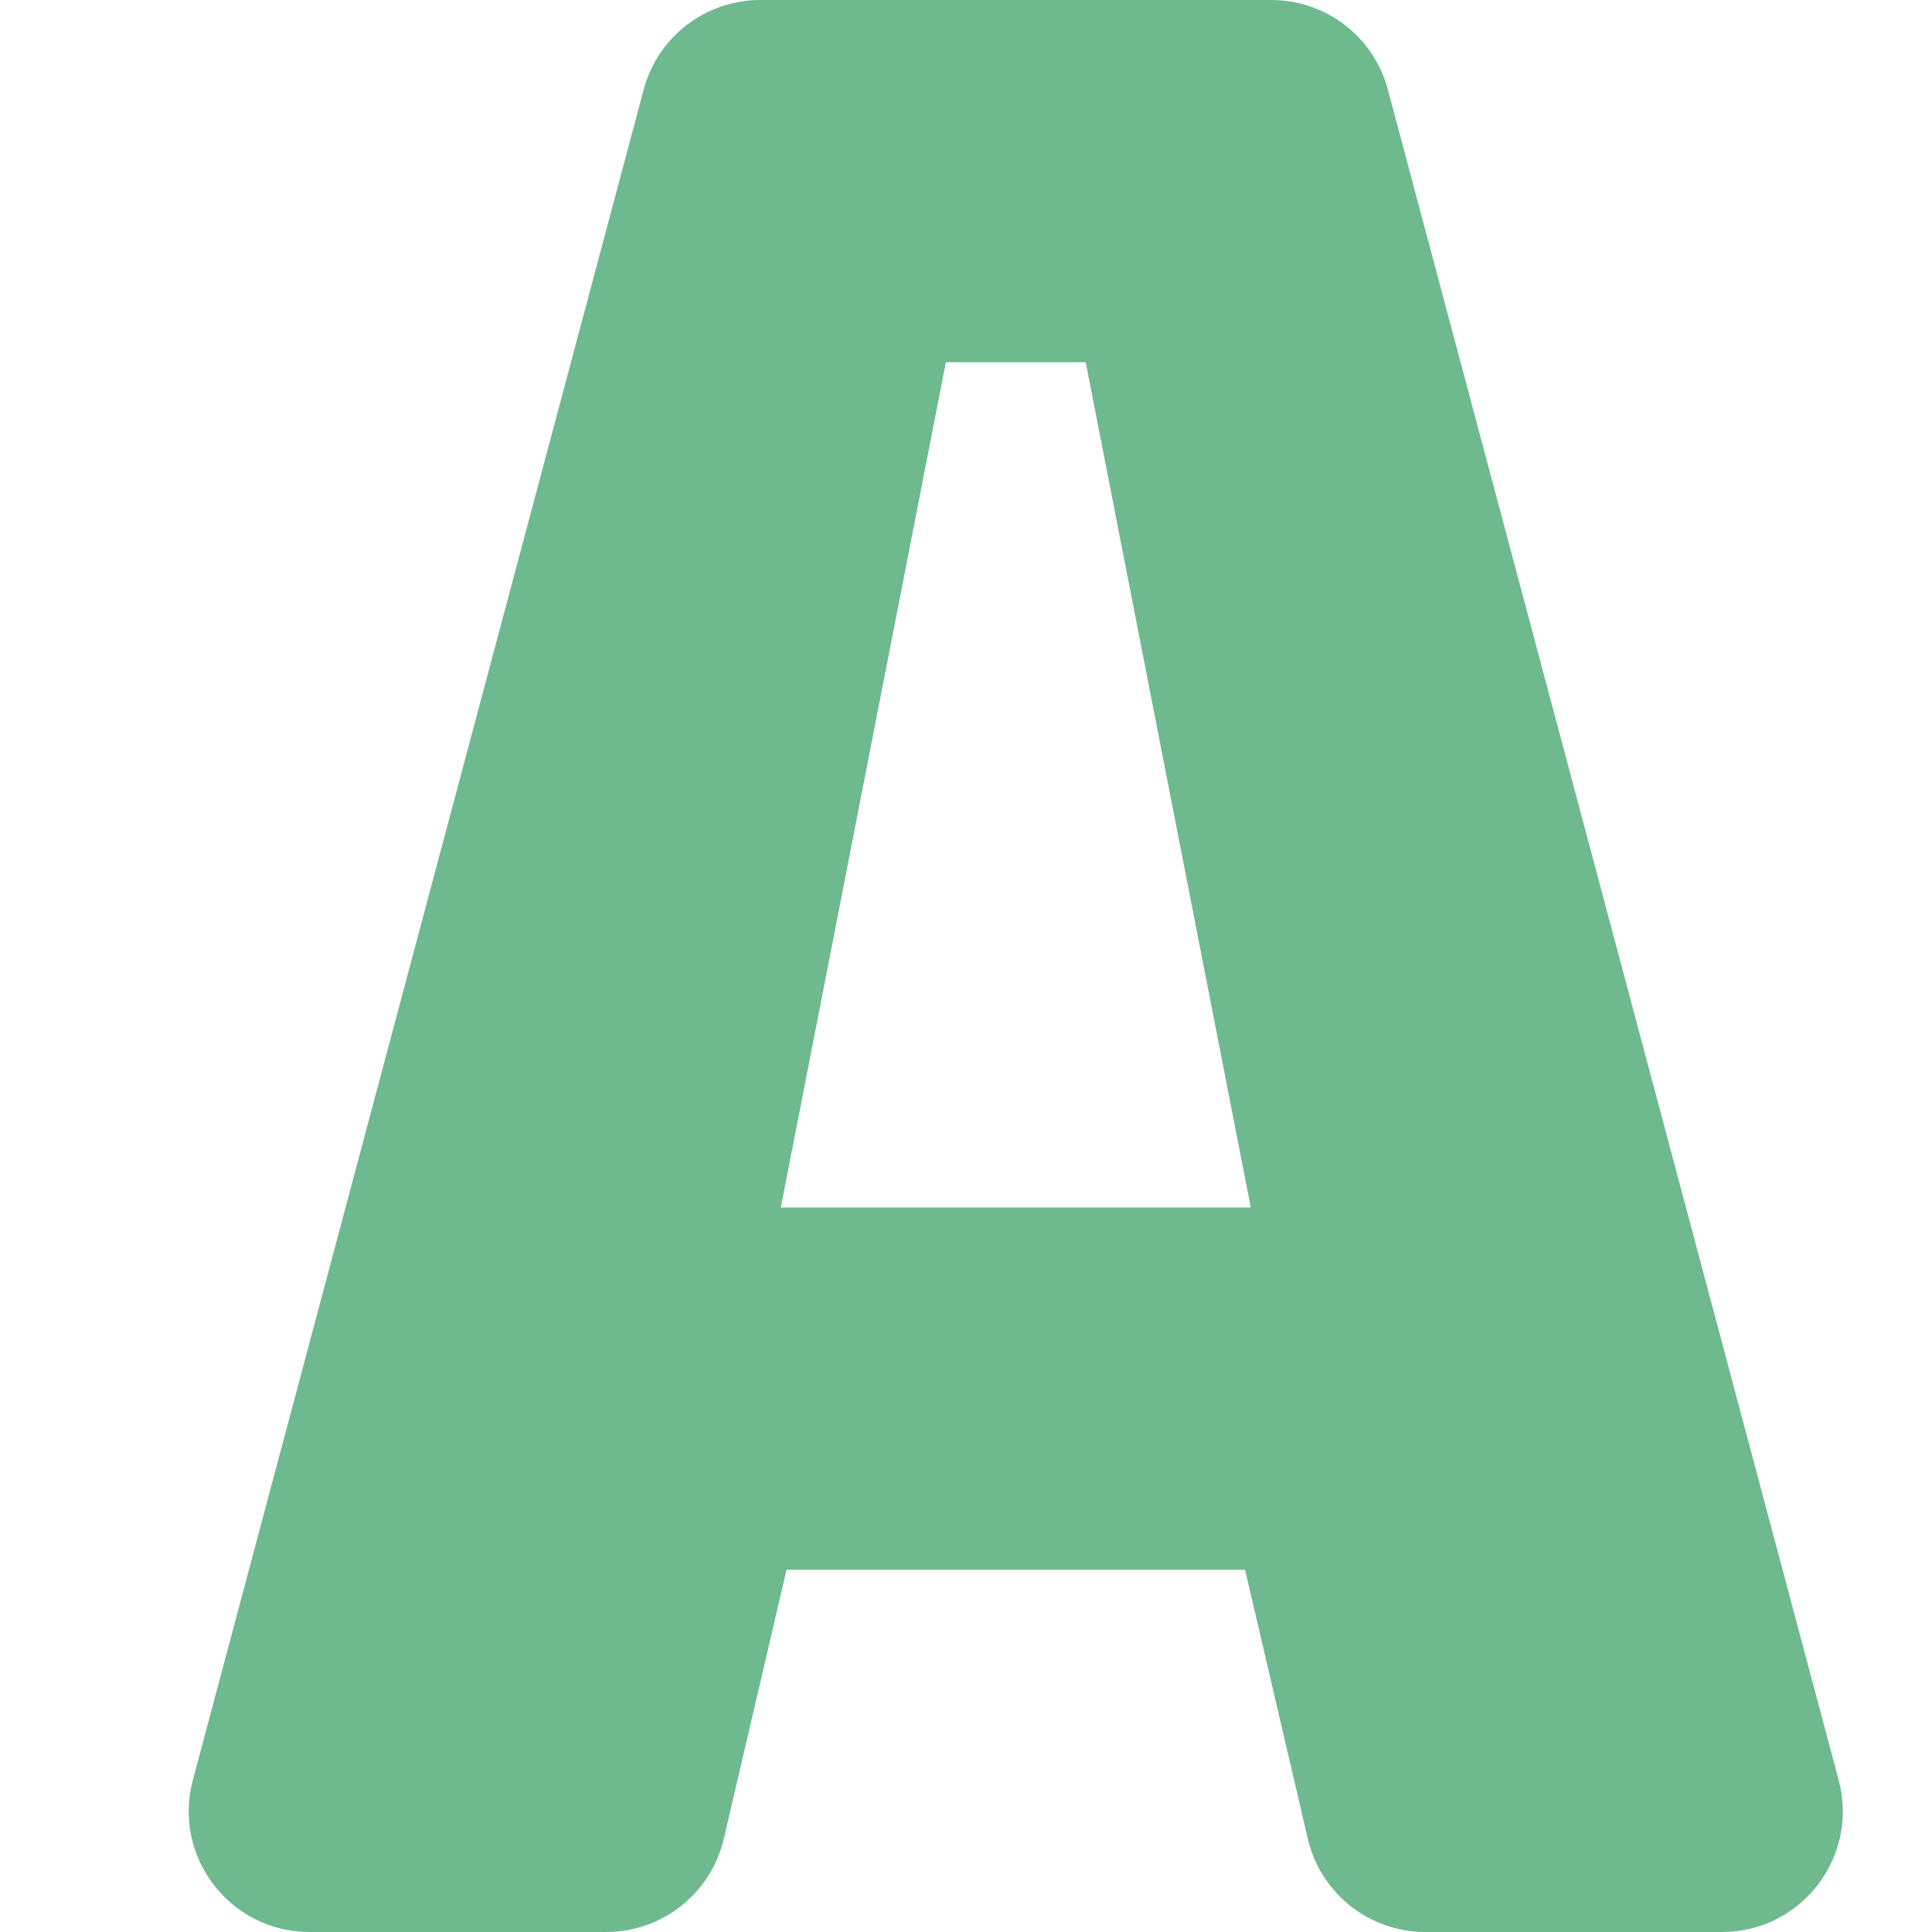 <svg height="512pt" viewBox="0 0 412 512" width="512pt" xmlns="http://www.w3.org/2000/svg">
	<path d="m286.91 0h-135.426c-14.496 0-27.184 9.742-30.91 23.762l-119.473 448c-5.426 20.301 9.887 40.238 30.91 40.238h78.641c14.879 0 27.777-10.238 31.168-24.734l16.625-71.266h121.504l16.625 71.266c3.375 14.496 16.285 24.734 31.148 24.734h78.641c21.023 0 36.336-19.938 30.914-40.238l-119.473-448c-3.711-14.02-16.398-23.762-30.895-23.762zm-129.984 320 43.742-224h37.055l43.746 224zm0 0" fill="#6fb98f"/>
</svg>

